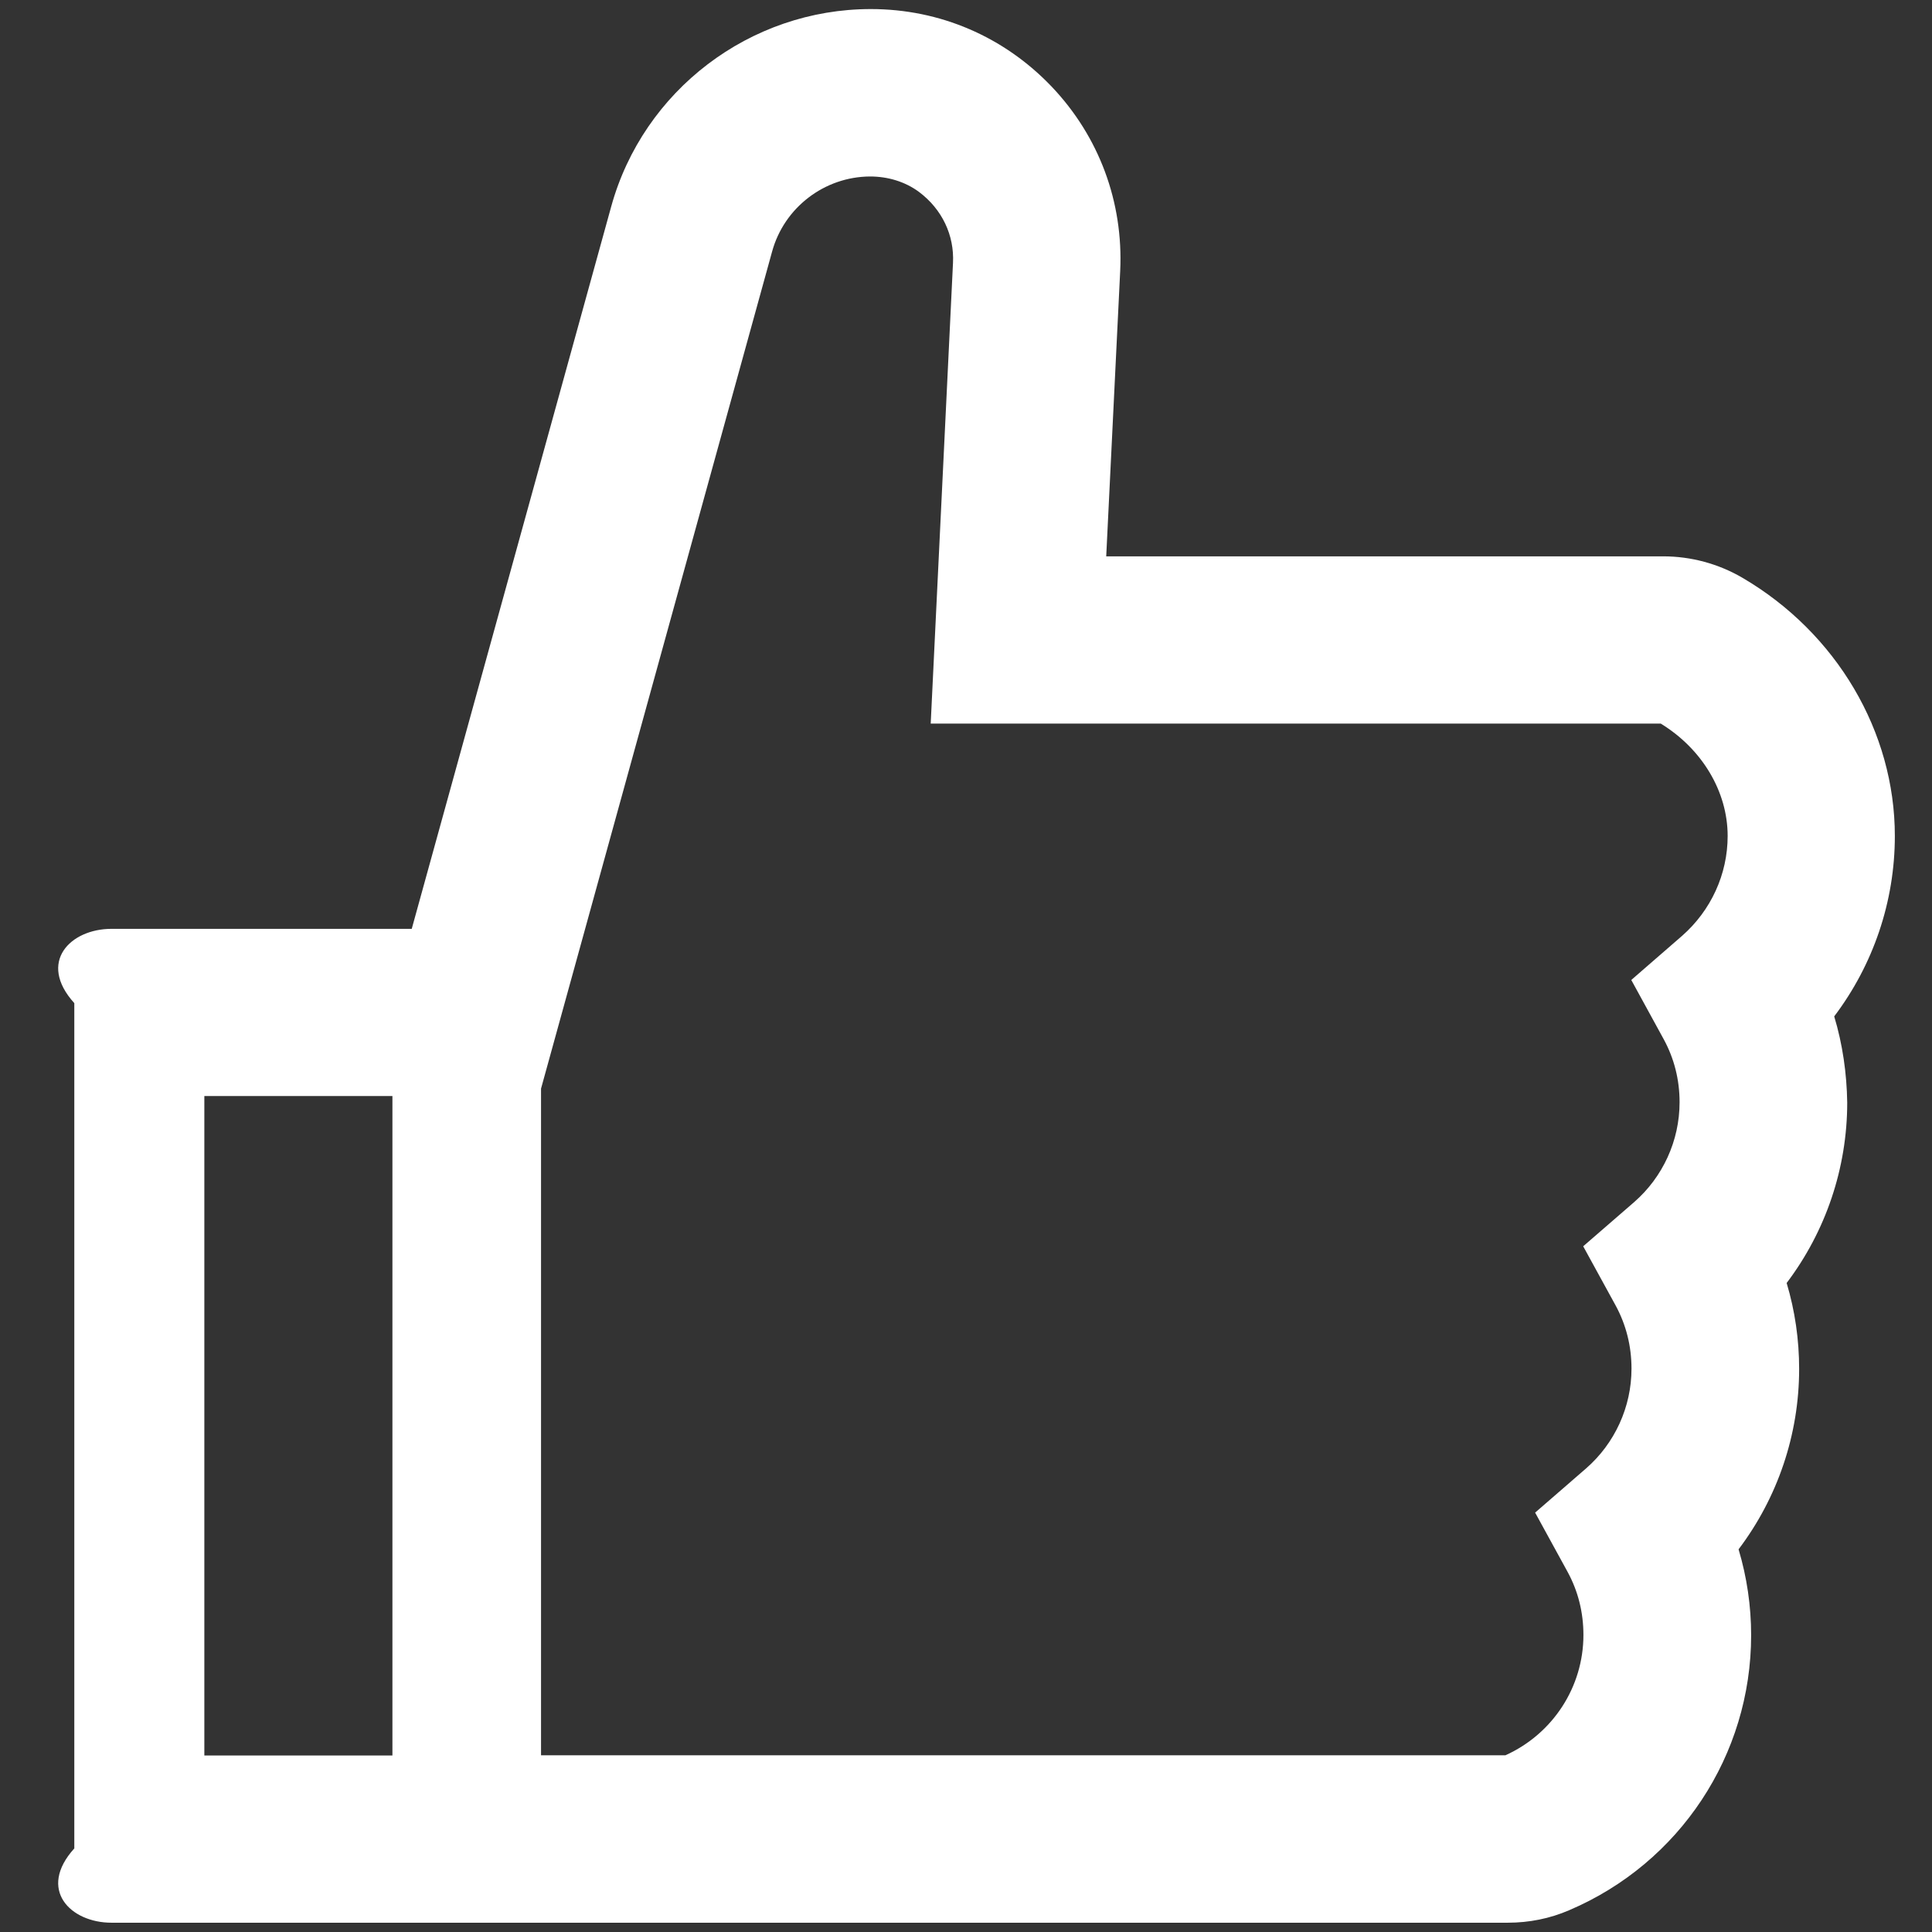 ﻿<?xml version="1.0" encoding="utf-8"?>
<svg version="1.1" xmlns:xlink="http://www.w3.org/1999/xlink" width="26px" height="26px" xmlns="http://www.w3.org/2000/svg">
  <rect width="100%" height="100%" fill="#333333" stroke="none"/>
  <g transform="matrix(1 0 0 1 -852 -2771 )">
    <path d="M 24.859 14.838  C 24.853 14.444  24.797 14.053  24.684 13.678  C 25.209 12.984  25.5 12.134  25.5 11.25  C 25.5 9.847  24.716 8.519  23.453 7.778  C 23.128 7.587  22.758 7.487  22.381 7.487  L 14.887 7.487  L 15.075 3.647  C 15.119 2.719  14.791 1.837  14.153 1.166  C 13.512 0.494  12.65 0.122  11.719 0.122  C 10.094 0.122  8.656 1.216  8.225 2.781  L 5.541 12.5  L 1.5 12.5  C 0.947 12.5  0.5 12.947  1 13.5  L 1 24.875  C 0.5 25.428  0.947 25.875  1.5 25.875  L 20.291 25.875  C 20.578 25.875  20.859 25.819  21.119 25.706  C 22.606 25.072  23.566 23.619  23.566 22.006  C 23.566 21.613  23.509 21.225  23.397 20.85  C 23.922 20.156  24.212 19.306  24.212 18.422  C 24.212 18.028  24.156 17.641  24.044 17.266  C 24.569 16.572  24.859 15.722  24.859 14.838  Z M 5.281 23.625  L 2.75 23.625  L 2.75 14.75  L 5.281 14.75  L 5.281 23.625  Z M 23.25 11.25  C 23.25 11.766  23.025 12.253  22.637 12.594  L 21.953 13.188  L 22.387 13.981  C 22.531 14.244  22.603 14.531  22.603 14.834  C 22.603 15.35  22.378 15.841  21.991 16.178  L 21.306 16.772  L 21.741 17.566  C 21.884 17.828  21.956 18.116  21.956 18.419  C 21.956 18.934  21.731 19.425  21.344 19.762  L 20.659 20.356  L 21.094 21.15  C 21.238 21.413  21.309 21.7  21.309 22.003  C 21.309 22.703  20.897 23.334  20.259 23.622  L 7.281 23.622  L 7.281 14.65  L 10.391 3.384  C 10.553 2.794  11.094 2.378  11.709 2.375  C 11.947 2.375  12.181 2.444  12.369 2.584  C 12.678 2.816  12.844 3.166  12.825 3.538  L 12.525 9.738  L 22.35 9.738  C 22.906 10.078  23.25 10.653  23.25 11.25  Z " fill-rule="nonzero" fill="#ffffff" stroke="none" transform="matrix(1 0 0 1 852 2771 )" />
  </g>
</svg>